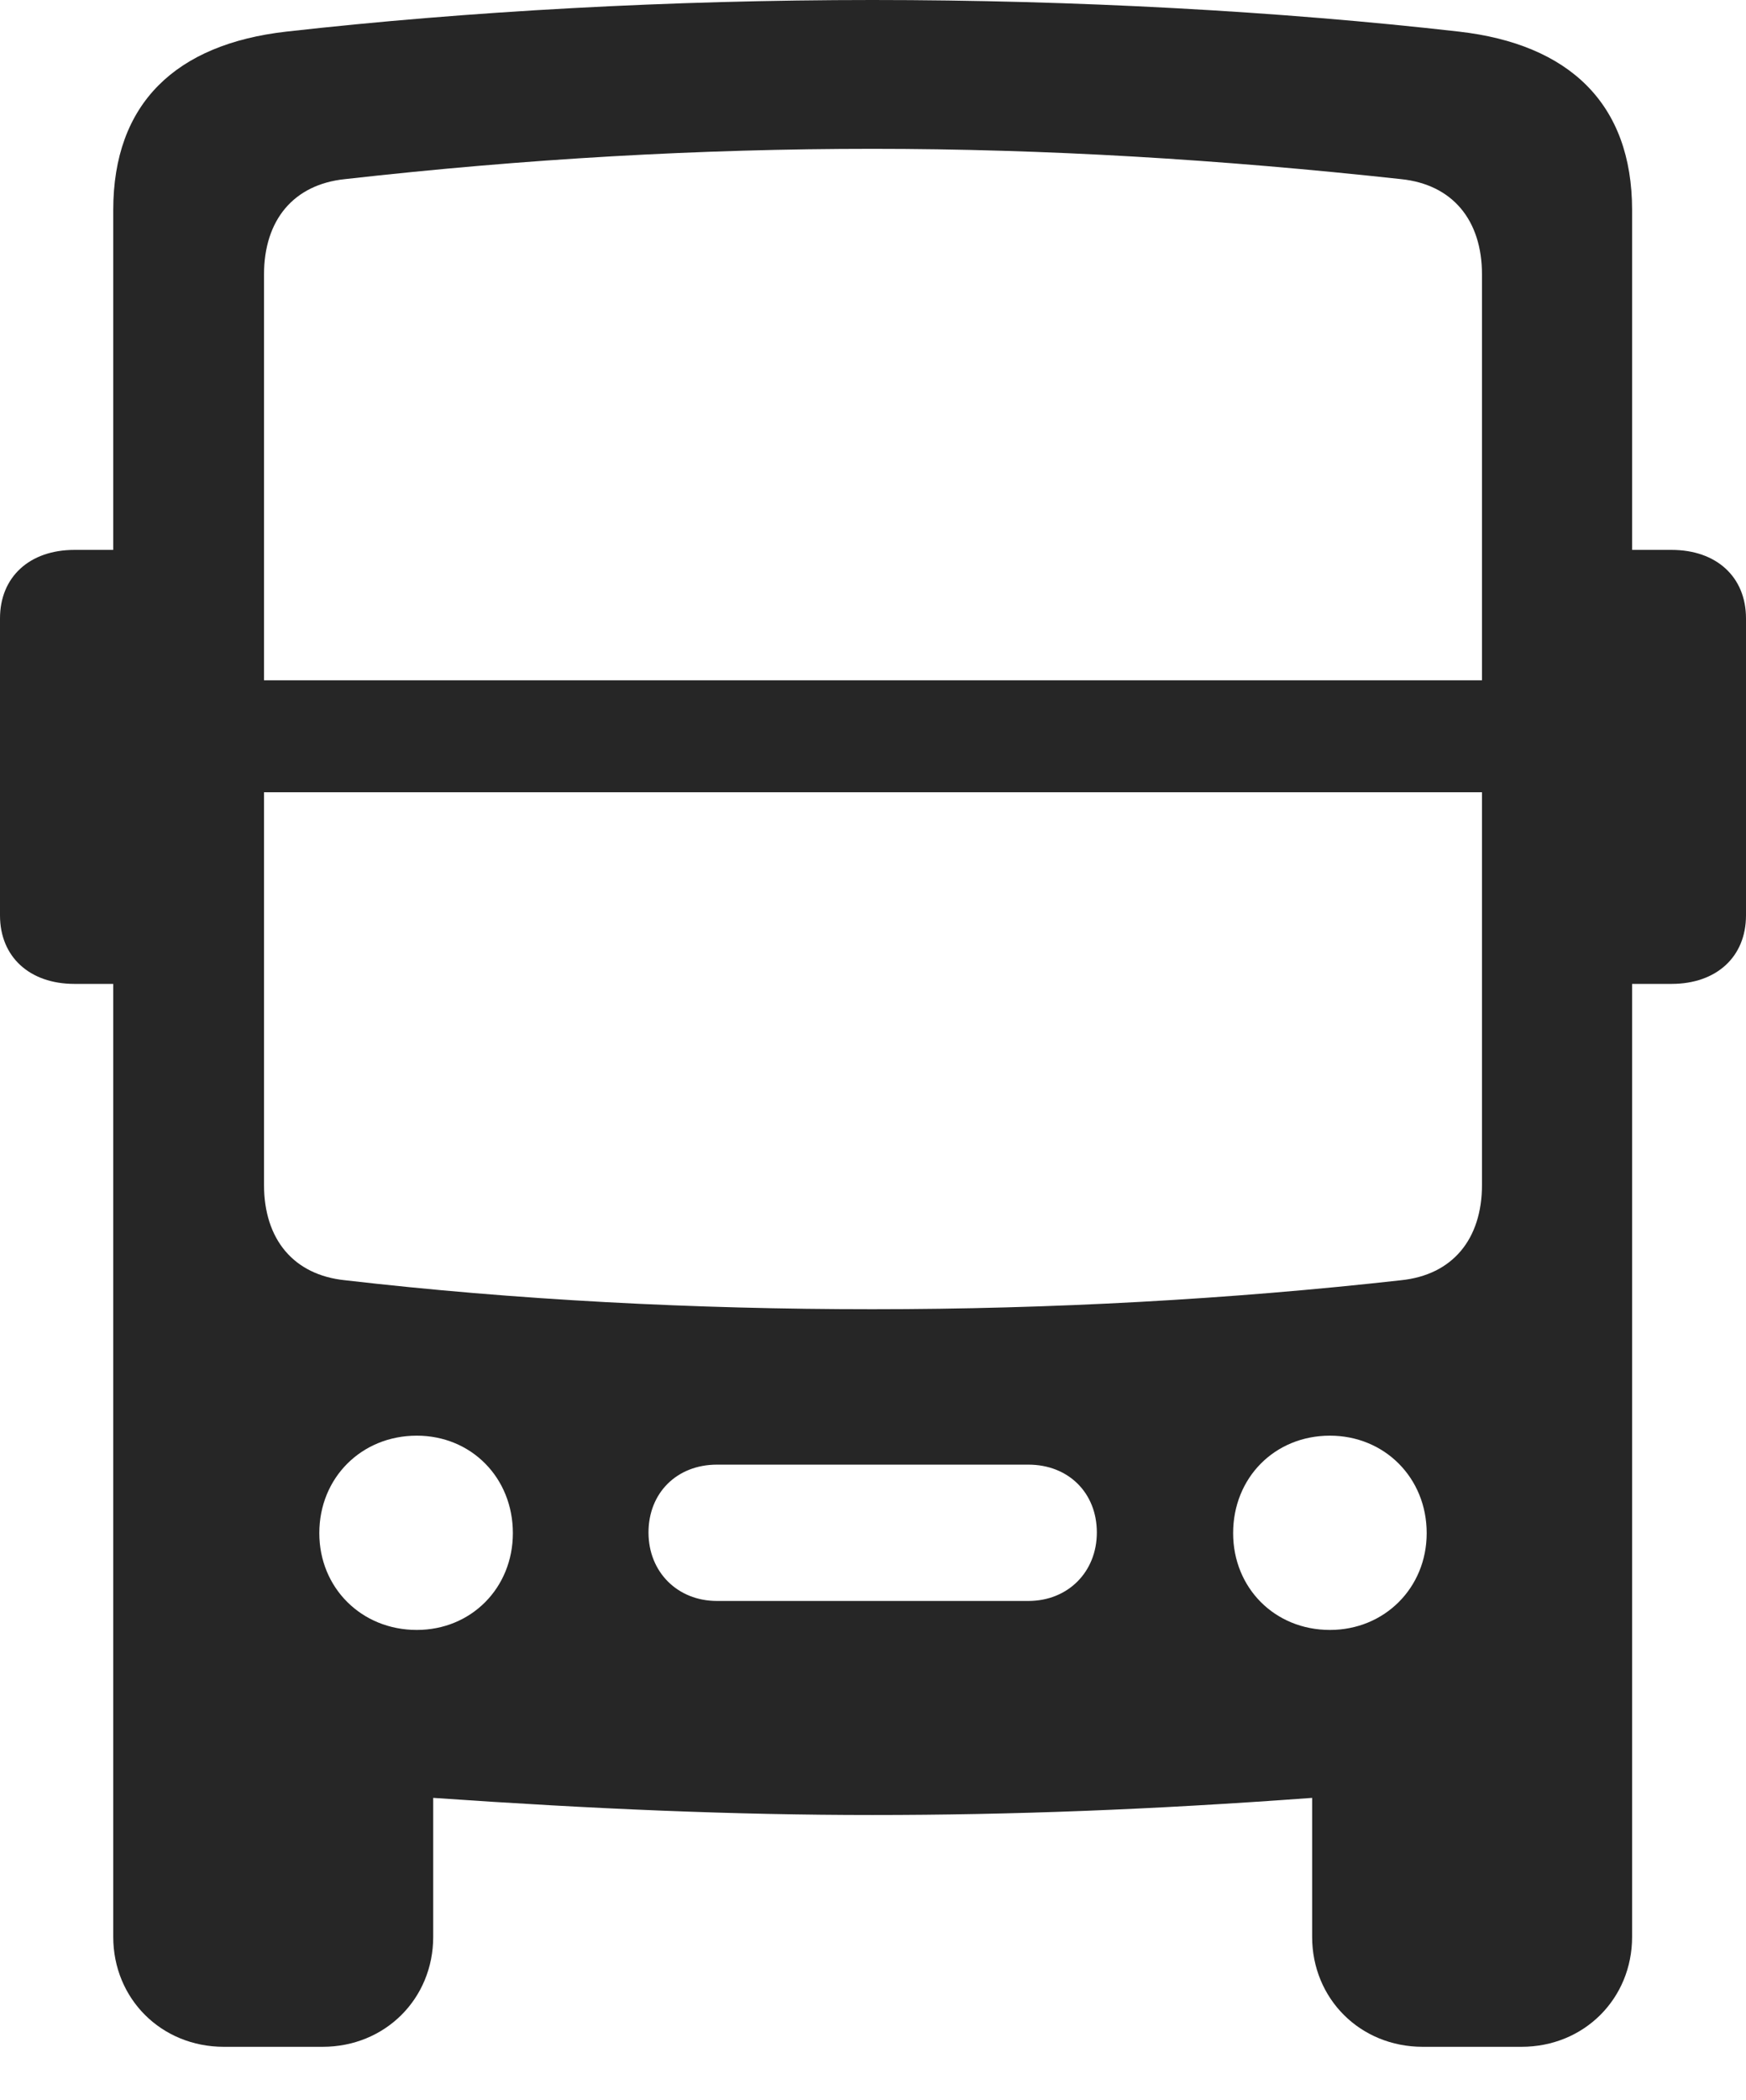 <?xml version="1.0" encoding="UTF-8"?>
<!--Generator: Apple Native CoreSVG 326-->
<!DOCTYPE svg
PUBLIC "-//W3C//DTD SVG 1.1//EN"
       "http://www.w3.org/Graphics/SVG/1.1/DTD/svg11.dtd">
<svg version="1.1" xmlns="http://www.w3.org/2000/svg" xmlns:xlink="http://www.w3.org/1999/xlink" viewBox="0 0 663 797.25">
 <g>
  <rect height="797.25" opacity="0" width="663" x="0" y="0"/>
  <path d="M43 735.25C43 758.75 61.25 777 85 777L122.5 777C146.25 777 164.5 758.75 164.5 735.25L164.5 682.5C225.75 686.75 278.75 689 331.25 689C384.25 689 437 687 498.25 682.5L498.25 735.25C498.25 758.75 516.5 777 540.25 777L577.75 777C601.5 777 619.75 758.75 619.75 735.25L619.75 79.75C619.75 39.25 595.75 16.75 554 12C486 4.25 408.25 0 331.25 0C255 0 177.5 4.25 108.75 12C66.75 16.75 43 39.25 43 79.75ZM100.25 258.25L100.25 104.25C100.25 83.5 111.5 70 131 68C199.75 60.25 265.75 56.5 331.25 56.5C397 56.5 463.25 60.5 532 68C551.5 70 562.75 83.5 562.75 104.25L562.75 258.25ZM100.25 300.75L562.75 300.75L562.75 449.75C562.75 470.5 551.5 484 532 486C467.25 493.25 399 497 331.25 497C263.75 497 195.75 493.5 131 486C111.5 484 100.25 470.5 100.25 449.75ZM158.25 618.75C137.25 618.75 121.25 602.75 121.25 582C121.25 561 137.25 545 158.25 545C179 545 194.75 561 194.75 582C194.75 602.75 179 618.75 158.25 618.75ZM272.25 607.75C257.25 607.75 246.25 596.75 246.25 581.75C246.25 566.75 257 556 272.25 556L390.5 556C405.75 556 416.5 566.75 416.5 581.75C416.5 596.75 405.5 607.75 390.5 607.75ZM505 618.75C484 618.75 468.25 602.75 468.25 582C468.25 561 484 545 505 545C525.75 545 541.75 561 541.75 582C541.75 602.75 525.75 618.75 505 618.75ZM61.25 373.5L61.25 208.75L28.25 208.75C11.25 208.75 0 219 0 234.75L0 347.5C0 363.25 11.25 373.5 28.25 373.5ZM601.75 373.5L634.75 373.5C651.75 373.5 663 363.25 663 347.5L663 234.75C663 219 651.75 208.75 634.75 208.75L601.75 208.75Z" fill="black" fill-opacity="0.85"/>
 </g>
</svg>
